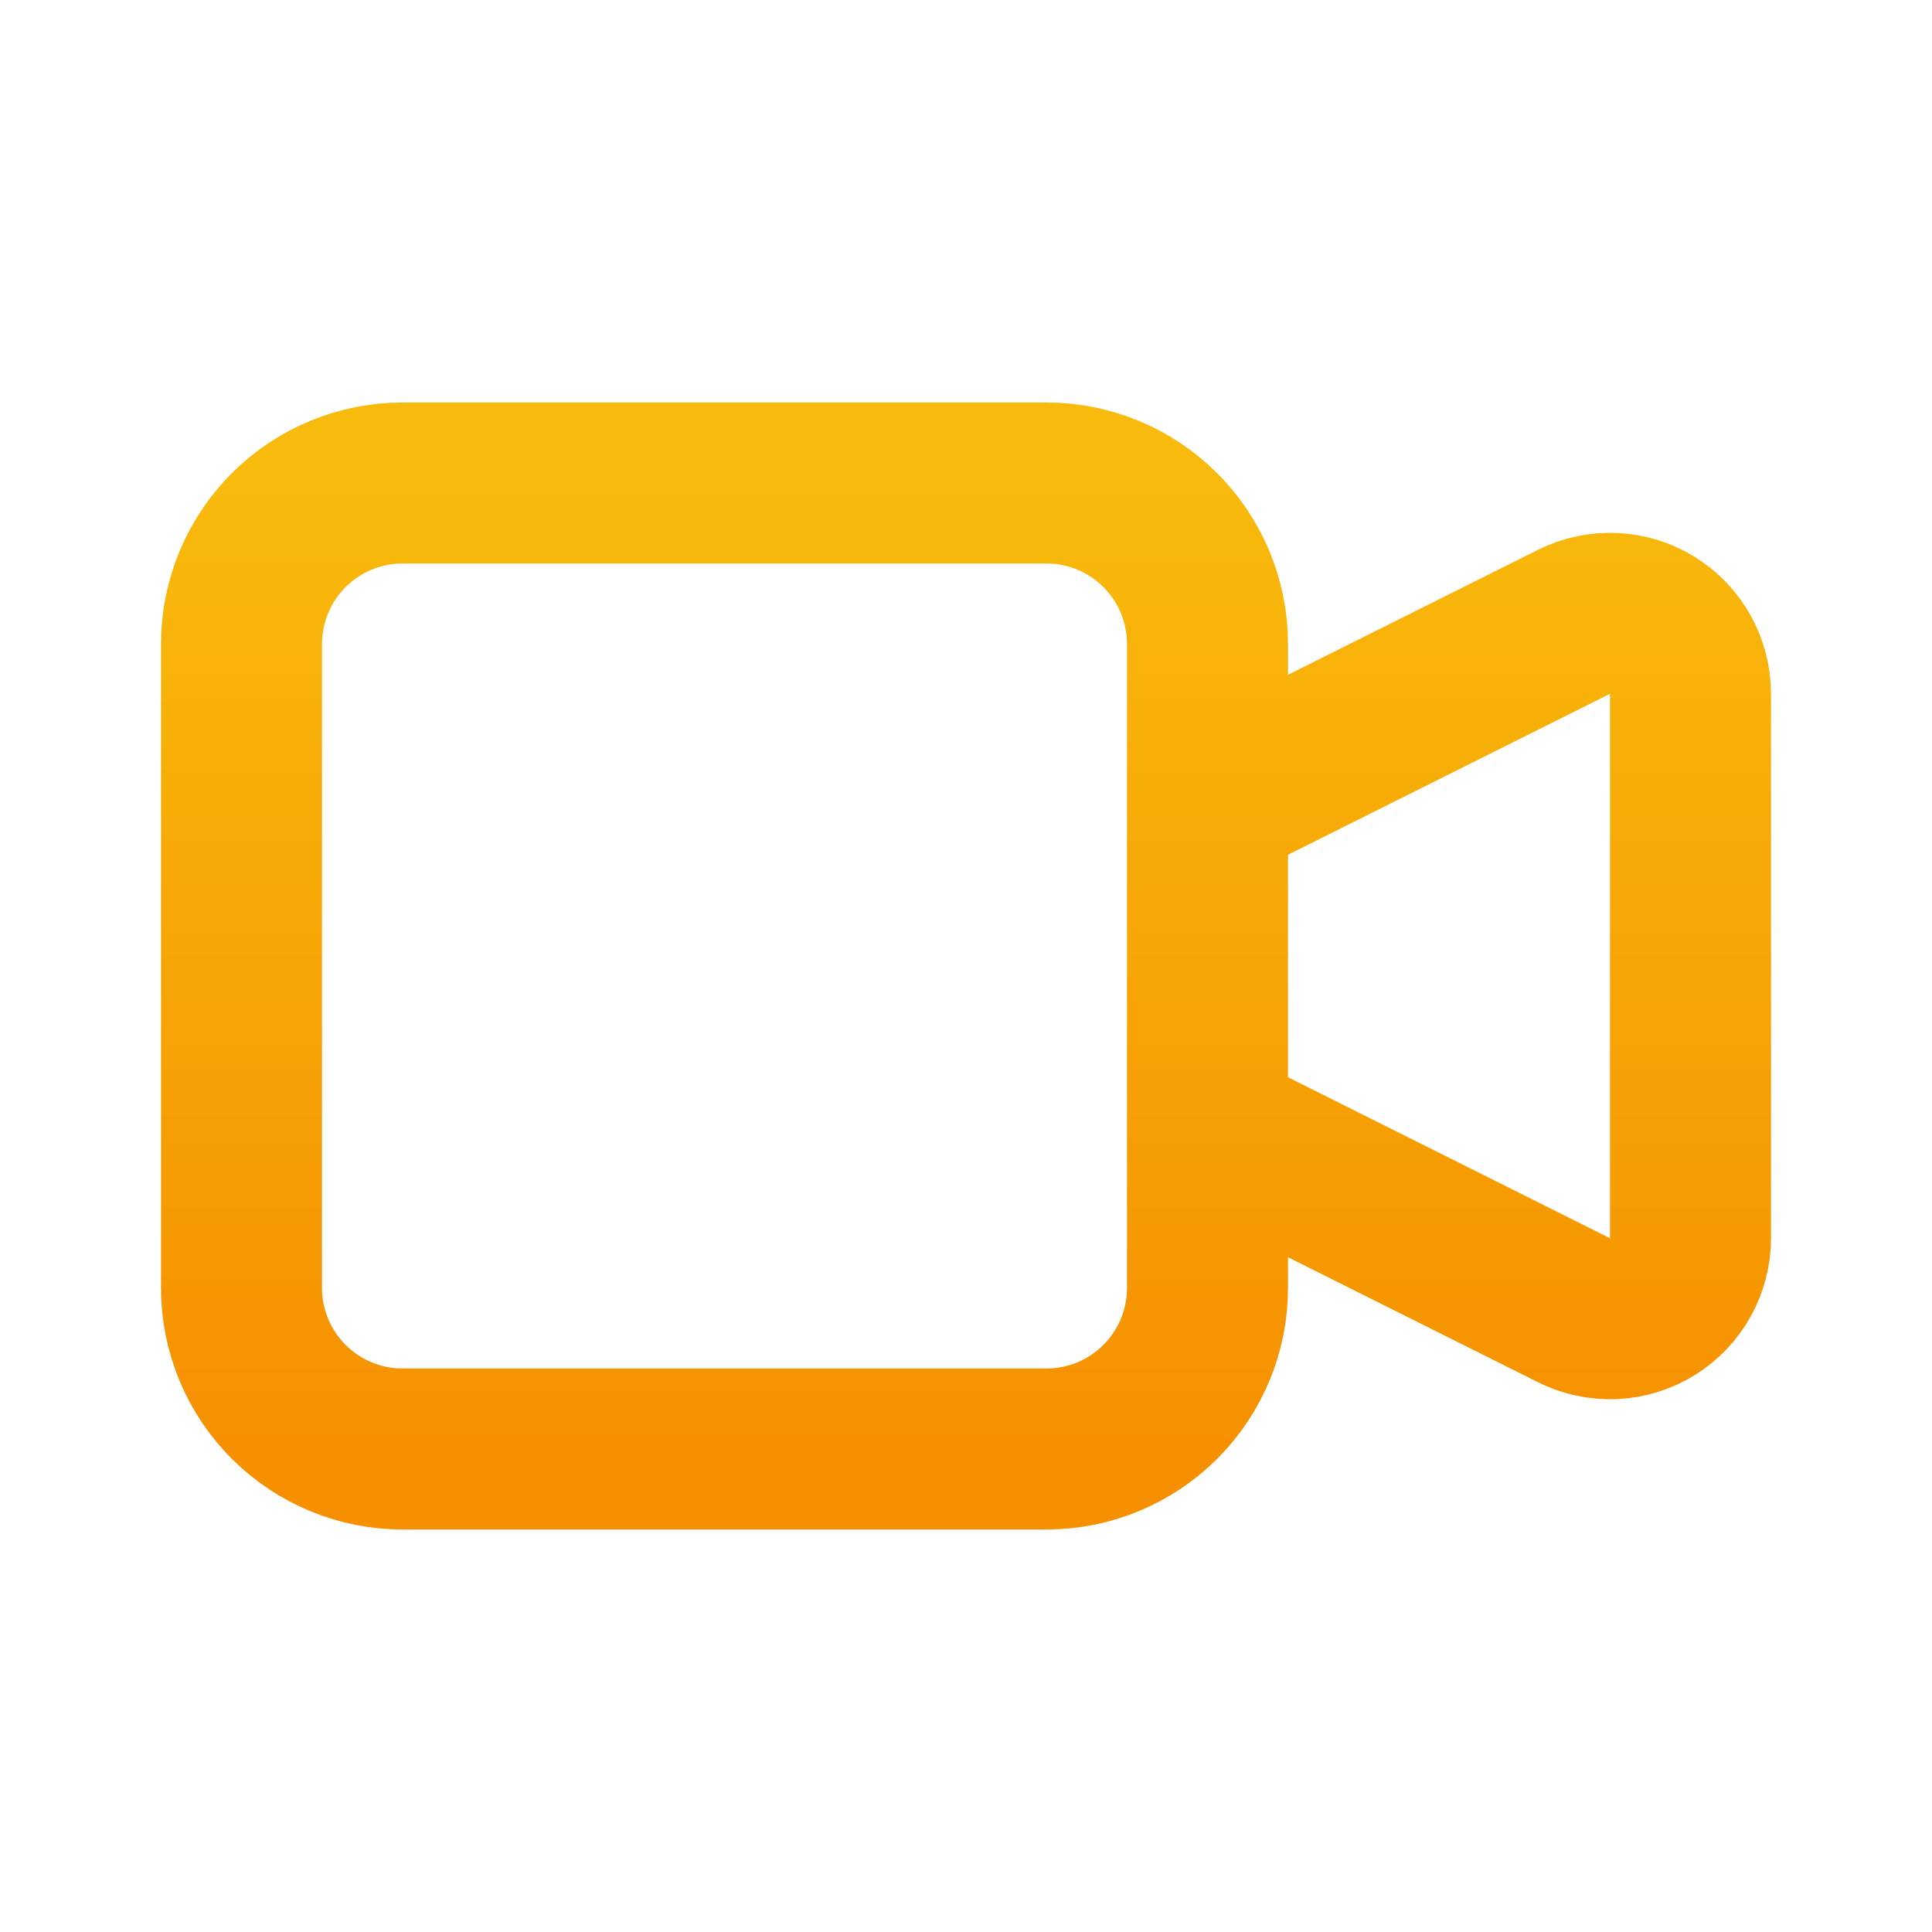 <svg width="24" height="24" viewBox="0 0 24 24" fill="none" xmlns="http://www.w3.org/2000/svg">
<path d="M15 10L19.553 7.724C19.705 7.648 19.875 7.612 20.045 7.62C20.215 7.627 20.381 7.678 20.526 7.768C20.671 7.857 20.79 7.982 20.873 8.131C20.956 8.28 21 8.448 21 8.618V15.382C21 15.552 20.956 15.72 20.873 15.869C20.79 16.017 20.671 16.143 20.526 16.232C20.381 16.322 20.215 16.373 20.045 16.381C19.875 16.388 19.705 16.352 19.553 16.276L15 14V10ZM3 8C3 7.47 3.211 6.961 3.586 6.586C3.961 6.211 4.47 6 5 6H13C13.53 6 14.039 6.211 14.414 6.586C14.789 6.961 15 7.47 15 8V16C15 16.53 14.789 17.039 14.414 17.414C14.039 17.789 13.53 18 13 18H5C4.47 18 3.961 17.789 3.586 17.414C3.211 17.039 3 16.53 3 16V8Z" stroke="url(#paint0_linear_633_13416)" stroke-width="2" stroke-linecap="round" stroke-linejoin="round"/>
<defs>
<linearGradient id="paint0_linear_633_13416" x1="9.759" y1="18" x2="9.759" y2="6" gradientUnits="userSpaceOnUse">
<stop stop-color="#F69000"/>
<stop offset="1" stop-color="#F8BA0C"/>
</linearGradient>
</defs>
</svg>
